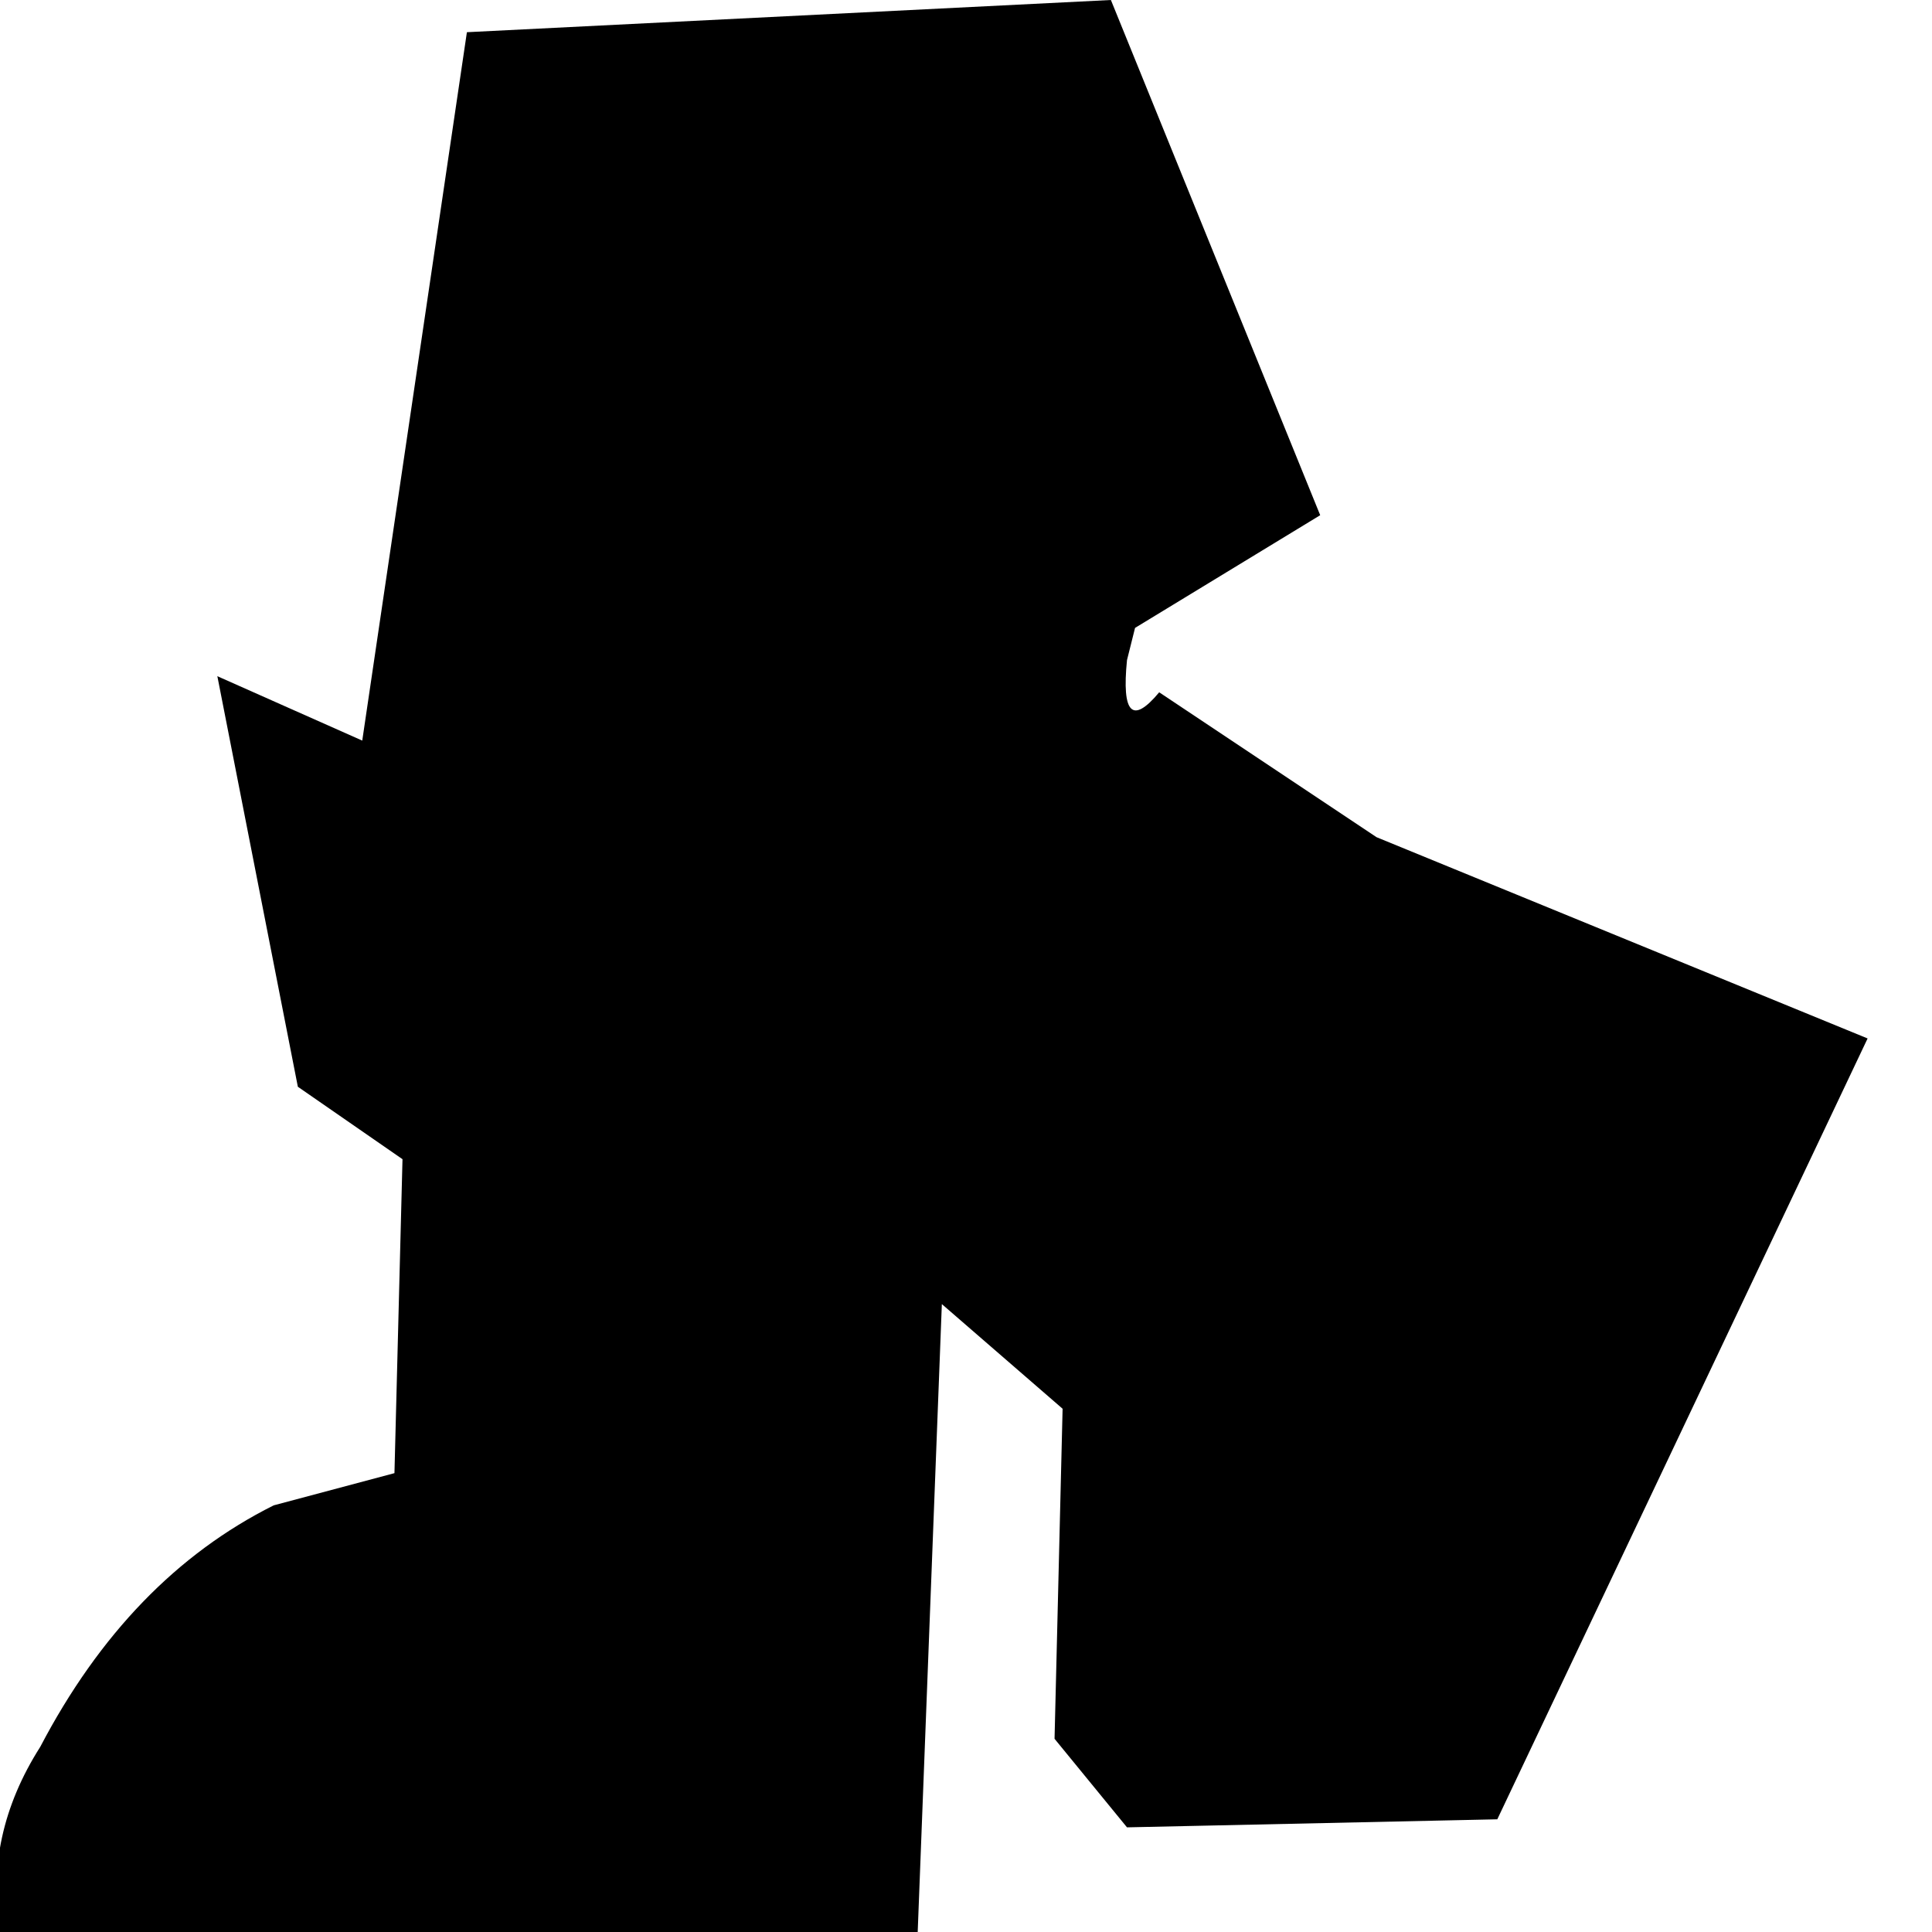 <?xml version="1.0" encoding="utf-8"?>
<svg version="1.1" id="Layer_1"
xmlns="http://www.w3.org/2000/svg"
xmlns:xlink="http://www.w3.org/1999/xlink"
width="12px" height="12px"
xml:space="preserve">
<g id="522" transform="matrix(1, 0, 0, 1, -2.4, 0.3)">
<path style="fill:#000000;fill-opacity:1" d="M9.3,-0.3L10.6 2.9L9.45 3.6L9.4 3.8Q9.35 4.3 9.6 4L10.95 4.9L14 6.15L11.7 11L9.4 11.05L8.95 10.5L9 8.45L8.25 7.8L8.1 11.7L2.4 11.7Q2.3 11.1 2.65 10.55Q3.2 9.5 4.1 9.05L4.85 8.85L4.9 6.9L4.25 6.45L3.75 3.9L4.65 4.3L5.3 -0.1L9.3 -0.3" />
</g>
</svg>
